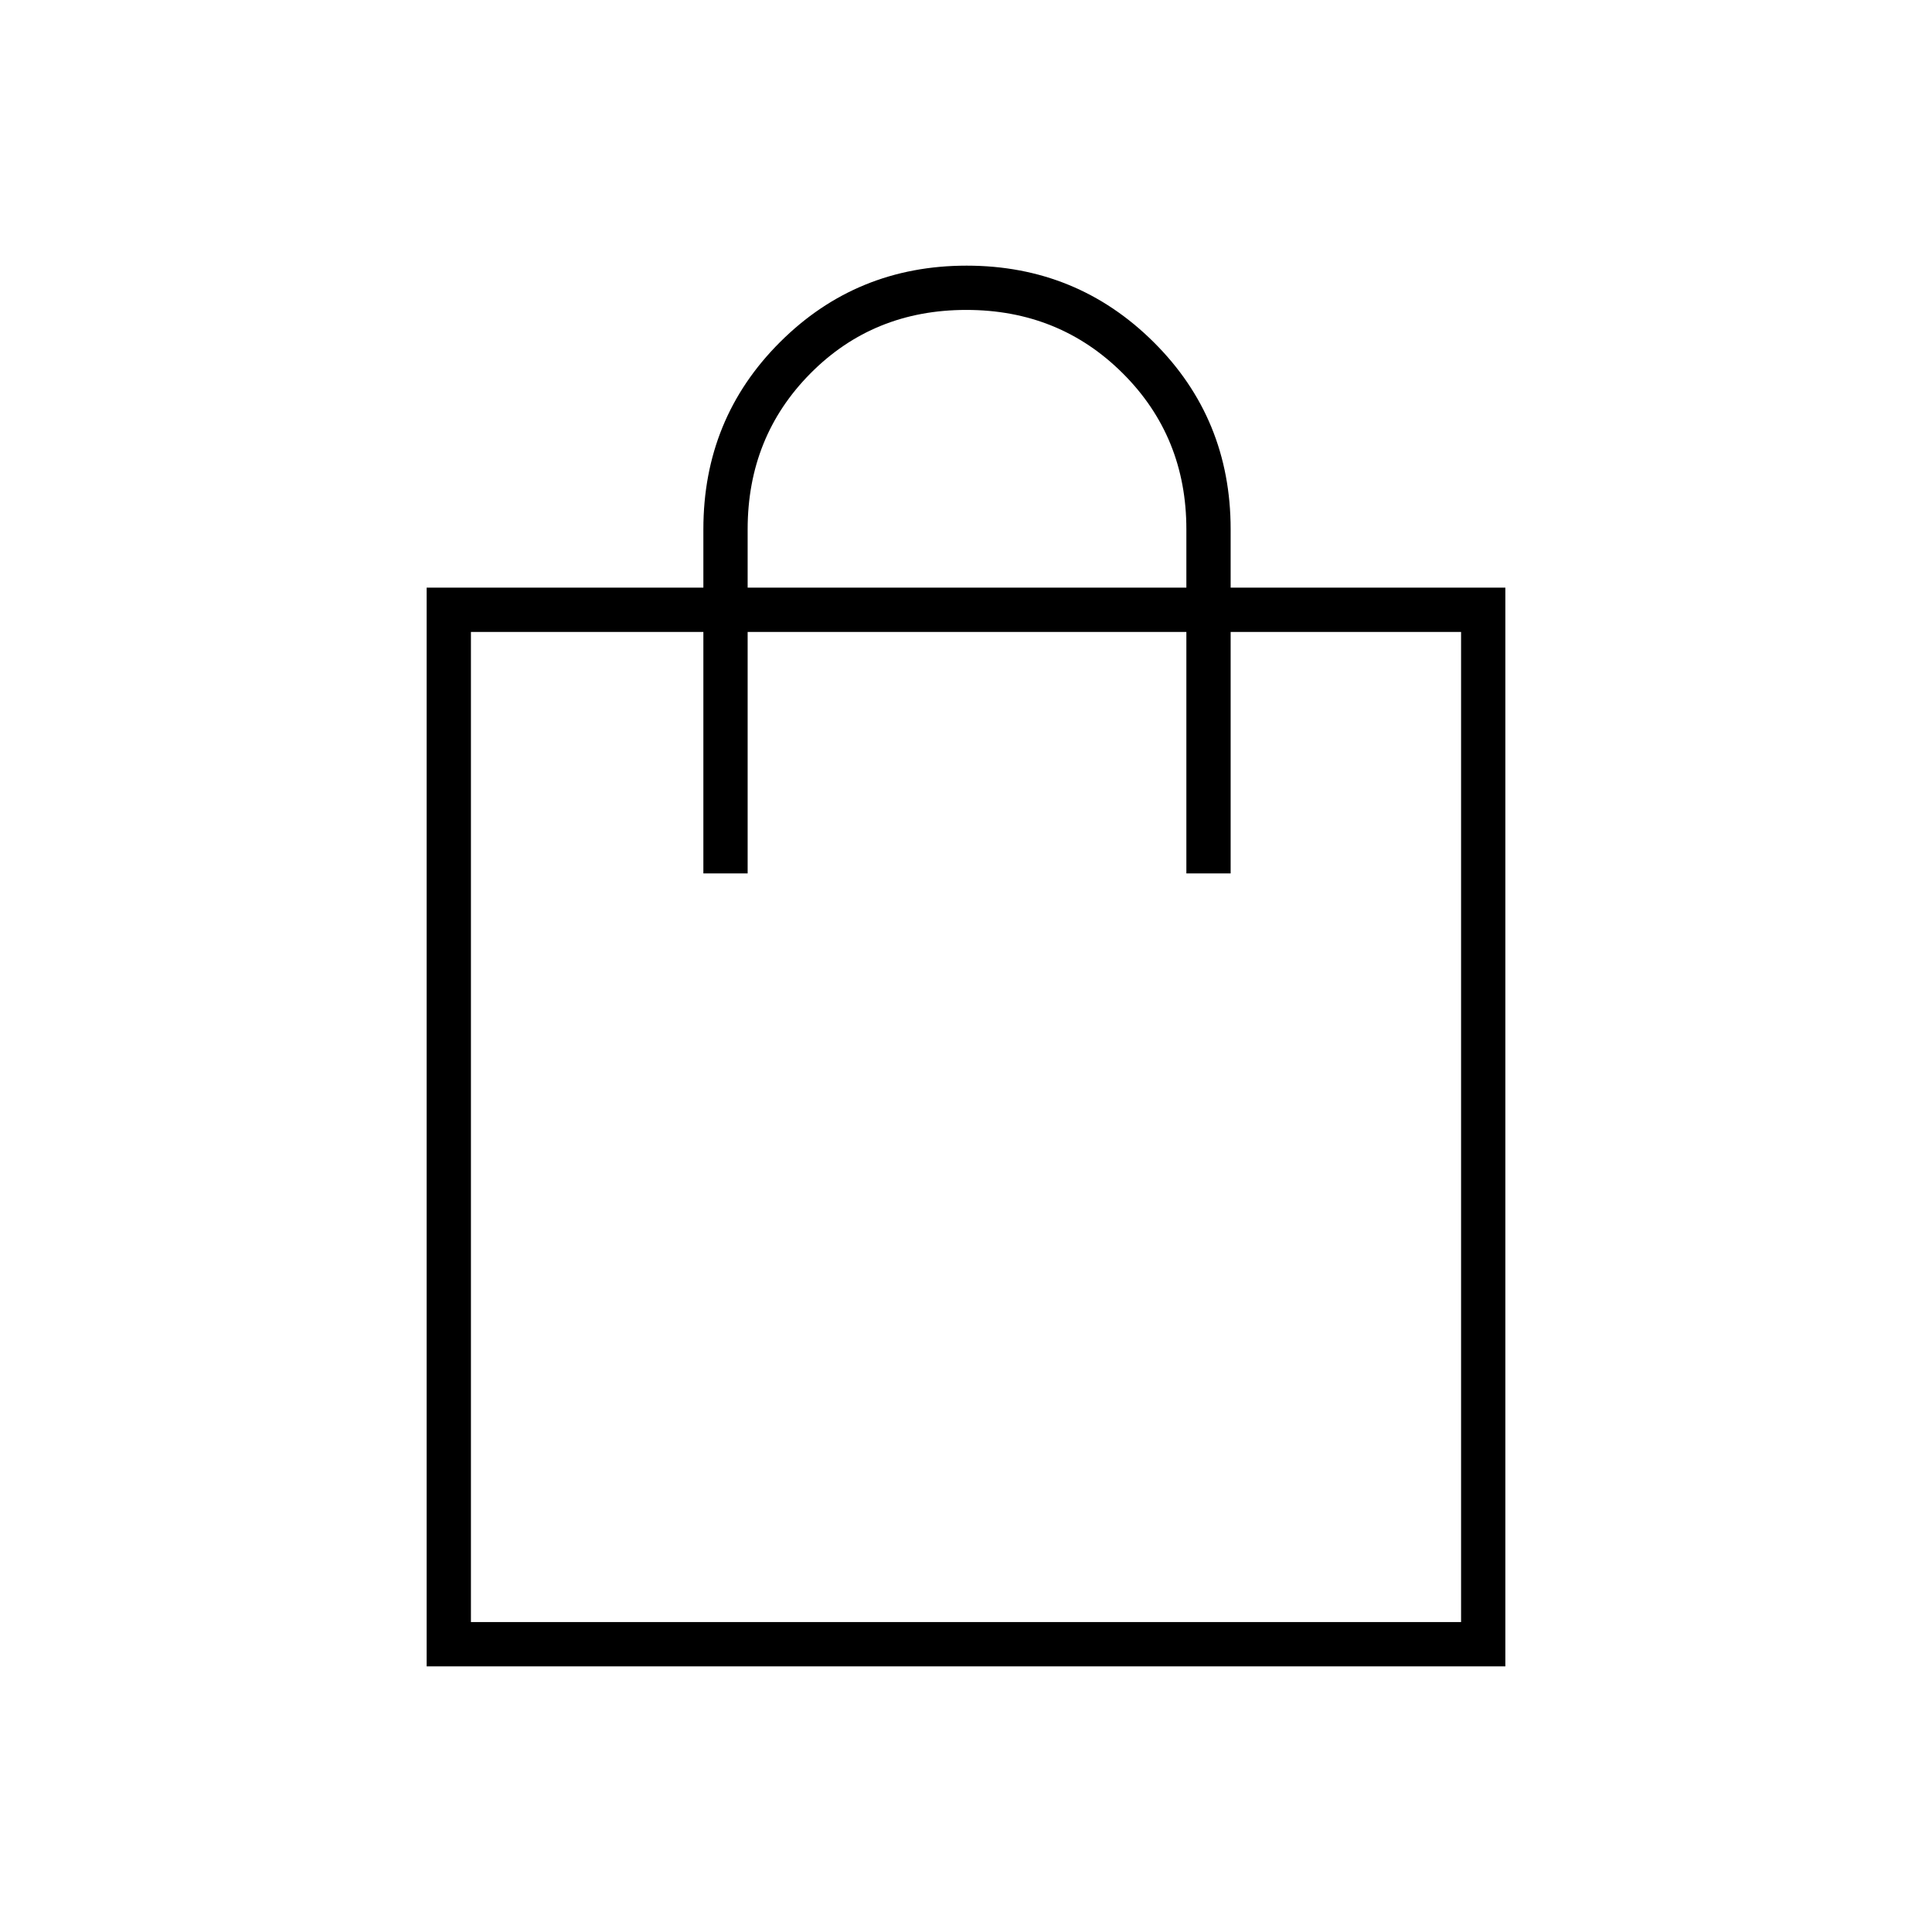 <svg xmlns="http://www.w3.org/2000/svg" height="48" viewBox="0 -960 960 960" width="48"><path d="M212-132v-536h137.5v-29q0-55 38.08-93 38.09-38 92.75-38 54.67 0 92.92 38t38.25 93v29H748v536H212Zm22-22h492v-492H611.5v120h-22v-120h-218v120h-22v-120H234v492Zm137.5-514h218v-29q0-46-31.6-77.5-31.61-31.5-77.75-31.5-46.15 0-77.4 31.5Q371.5-743 371.5-697v29ZM234-154v-492 492Z"/></svg>